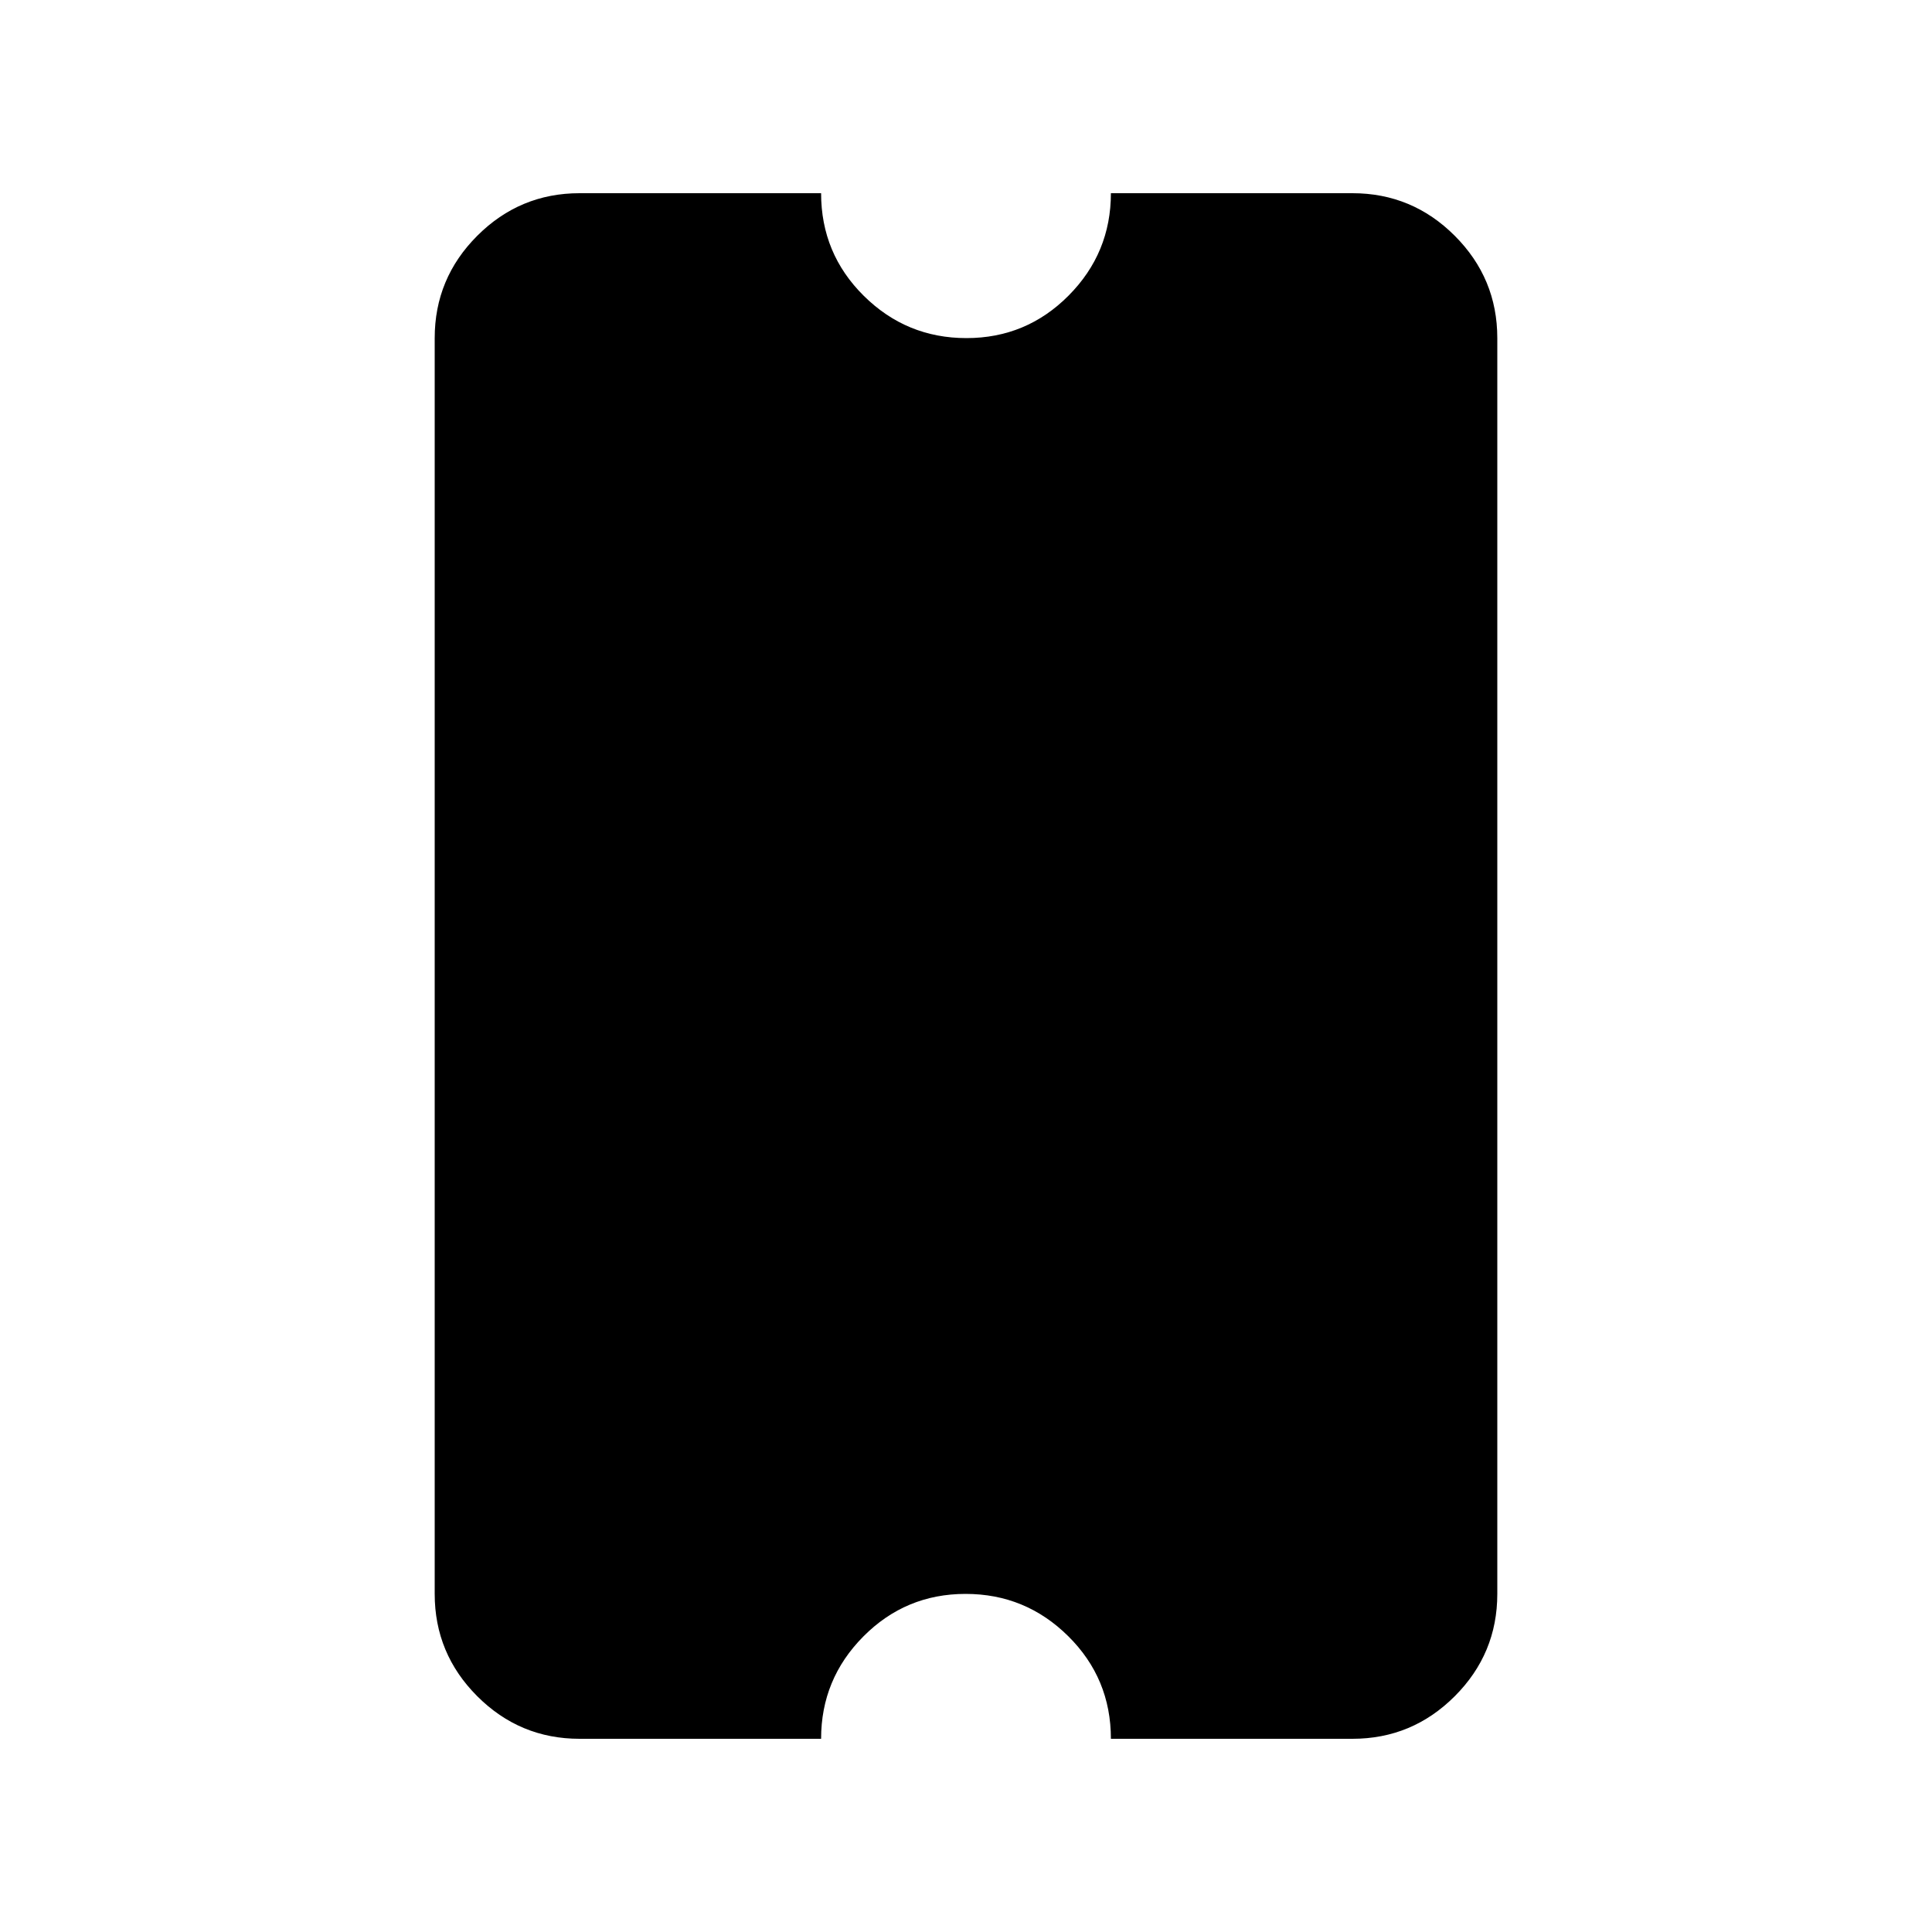 <svg xmlns="http://www.w3.org/2000/svg" height="20" viewBox="0 -960 960 960" width="20"><path d="M479.788-168Q450-168 429-146.85 408-125.7 408-96H288q-29.7 0-50.85-21.15Q216-138.3 216-168v-624q0-29.7 21.15-50.85Q258.3-864 288-864h120q0 30 21.212 51 21.213 21 51 21Q510-792 531-813.15q21-21.15 21-50.85h120q29.7 0 50.85 21.15Q744-821.7 744-792v624q0 29.7-21.15 50.85Q701.7-96 672-96H552q0-30-21.212-51-21.213-21-51-21Z"/></svg>